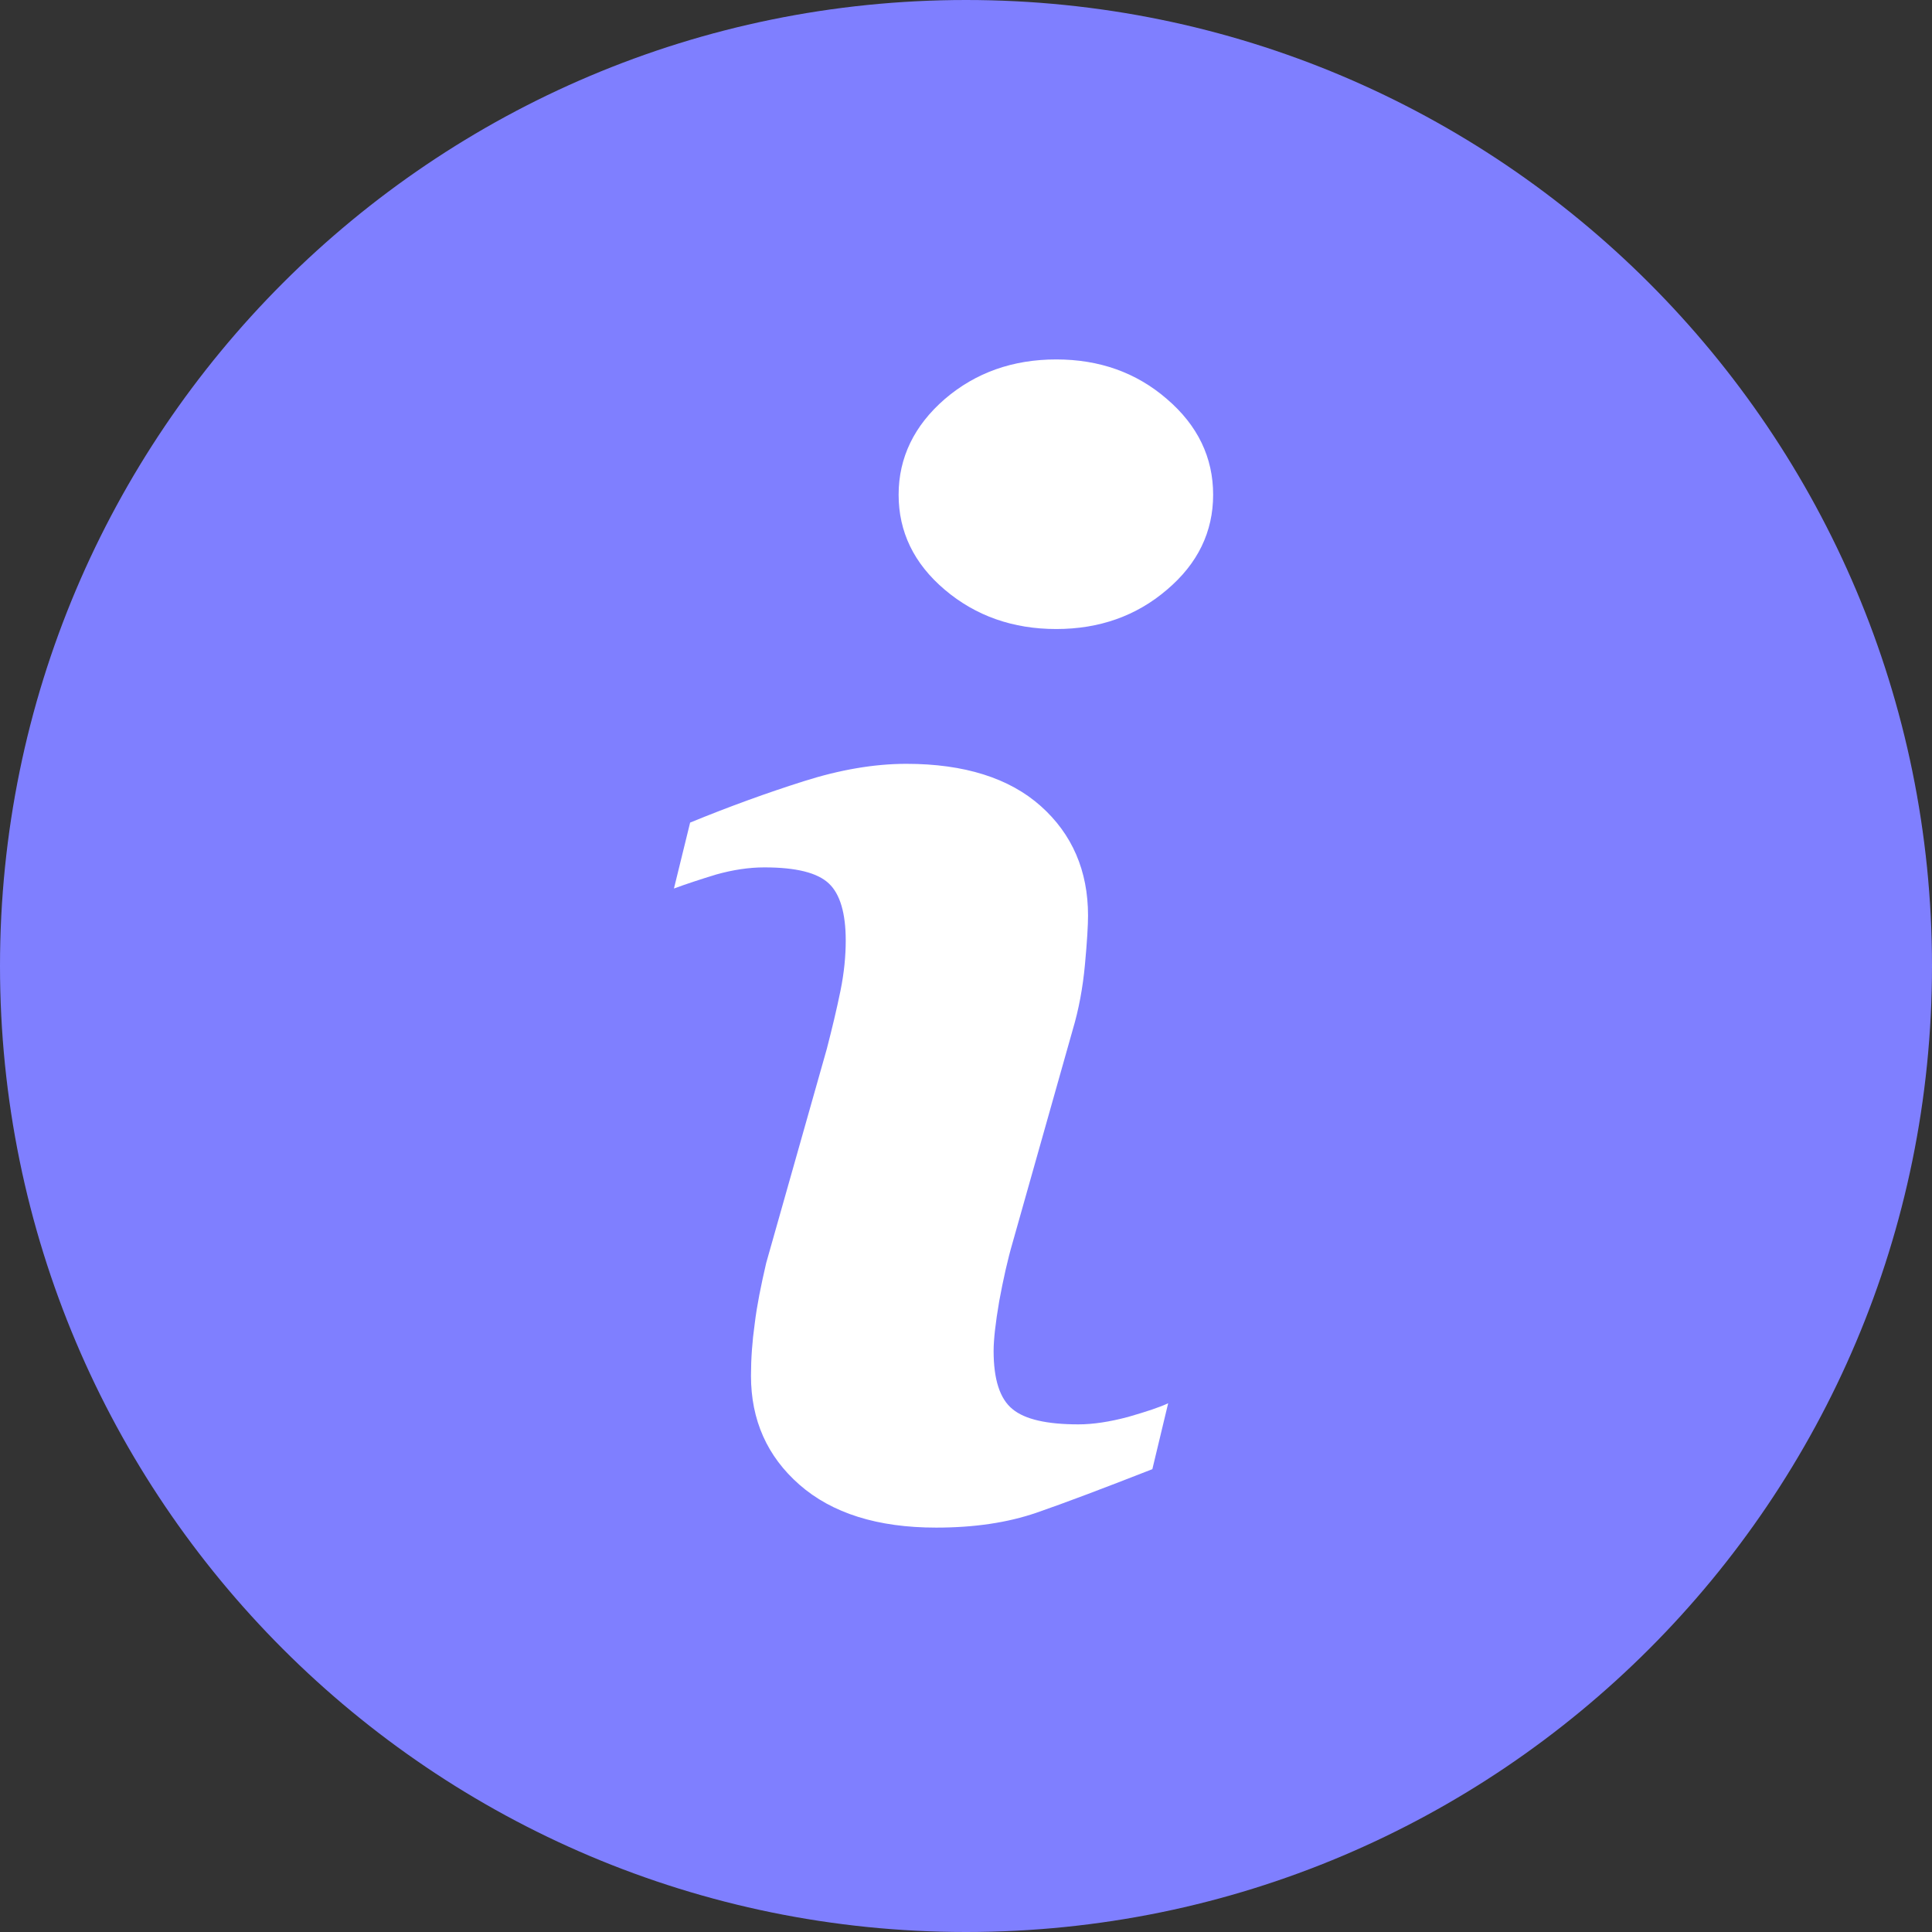<?xml version="1.0" encoding="UTF-8"?>
<svg width="48px" height="48px" viewBox="0 0 48 48" version="1.1" xmlns="http://www.w3.org/2000/svg" xmlns:xlink="http://www.w3.org/1999/xlink">
    <rect x="0" y="0" width="48" height="48" fill="#333333" stroke="none"/>
    <!-- Generator: Sketch 50.2 (55047) - http://www.bohemiancoding.com/sketch -->
    <title>info</title>
    <desc>Created with Sketch.</desc>
    <defs></defs>
    <g id="Page-1" stroke="none" stroke-width="1" fill="none" fill-rule="evenodd">
        <g id="info">
            <path d="M24,0 C10.746,0 0,10.746 0,24 C0,37.254 10.746,48 24,48 C37.254,48 48,37.254 48,24 C48,10.746 37.254,0 24,0 Z" id="Shape-path" fill="#7F7FFF"></path>
            <path d="M28.63,36.501 C27.426,36.972 26.469,37.335 25.751,37.583 C25.033,37.83 24.207,37.953 23.258,37.953 C21.807,37.953 20.673,37.598 19.862,36.887 C19.06,36.184 18.658,35.28 18.658,34.183 C18.658,33.758 18.689,33.325 18.751,32.885 C18.805,32.437 18.905,31.942 19.036,31.378 L20.541,26.062 C20.673,25.552 20.788,25.073 20.881,24.617 C20.974,24.161 21.012,23.744 21.012,23.366 C21.012,22.693 20.873,22.214 20.595,21.952 C20.31,21.681 19.777,21.55 18.99,21.55 C18.604,21.55 18.203,21.612 17.794,21.727 C17.385,21.851 17.037,21.967 16.744,22.075 L17.146,20.437 C18.126,20.035 19.067,19.695 19.97,19.409 C20.866,19.124 21.722,18.977 22.517,18.977 C23.96,18.977 25.079,19.332 25.859,20.028 C26.638,20.723 27.032,21.635 27.032,22.747 C27.032,22.979 27.009,23.389 26.955,23.968 C26.901,24.548 26.801,25.081 26.654,25.575 L25.157,30.876 C25.033,31.301 24.925,31.788 24.825,32.328 C24.732,32.869 24.686,33.287 24.686,33.565 C24.686,34.268 24.84,34.755 25.157,35.01 C25.465,35.265 26.013,35.388 26.793,35.388 C27.156,35.388 27.565,35.326 28.028,35.203 C28.483,35.071 28.815,34.963 29.023,34.863 L28.63,36.501 Z" id="Shape-path" fill="#FFFFFF"></path>
            <path d="M28.992,14.652 C28.232,15.303 27.313,15.628 26.241,15.628 C25.169,15.628 24.241,15.303 23.473,14.652 C22.705,14.002 22.326,13.212 22.326,12.291 C22.326,11.369 22.714,10.572 23.473,9.914 C24.241,9.255 25.169,8.93 26.241,8.93 C27.313,8.93 28.232,9.255 28.992,9.914 C29.76,10.572 30.14,11.369 30.14,12.291 C30.14,13.212 29.76,14.002 28.992,14.652 Z" id="Shape-path" fill="#FFFFFF"></path>
        </g>
    </g>
</svg>
